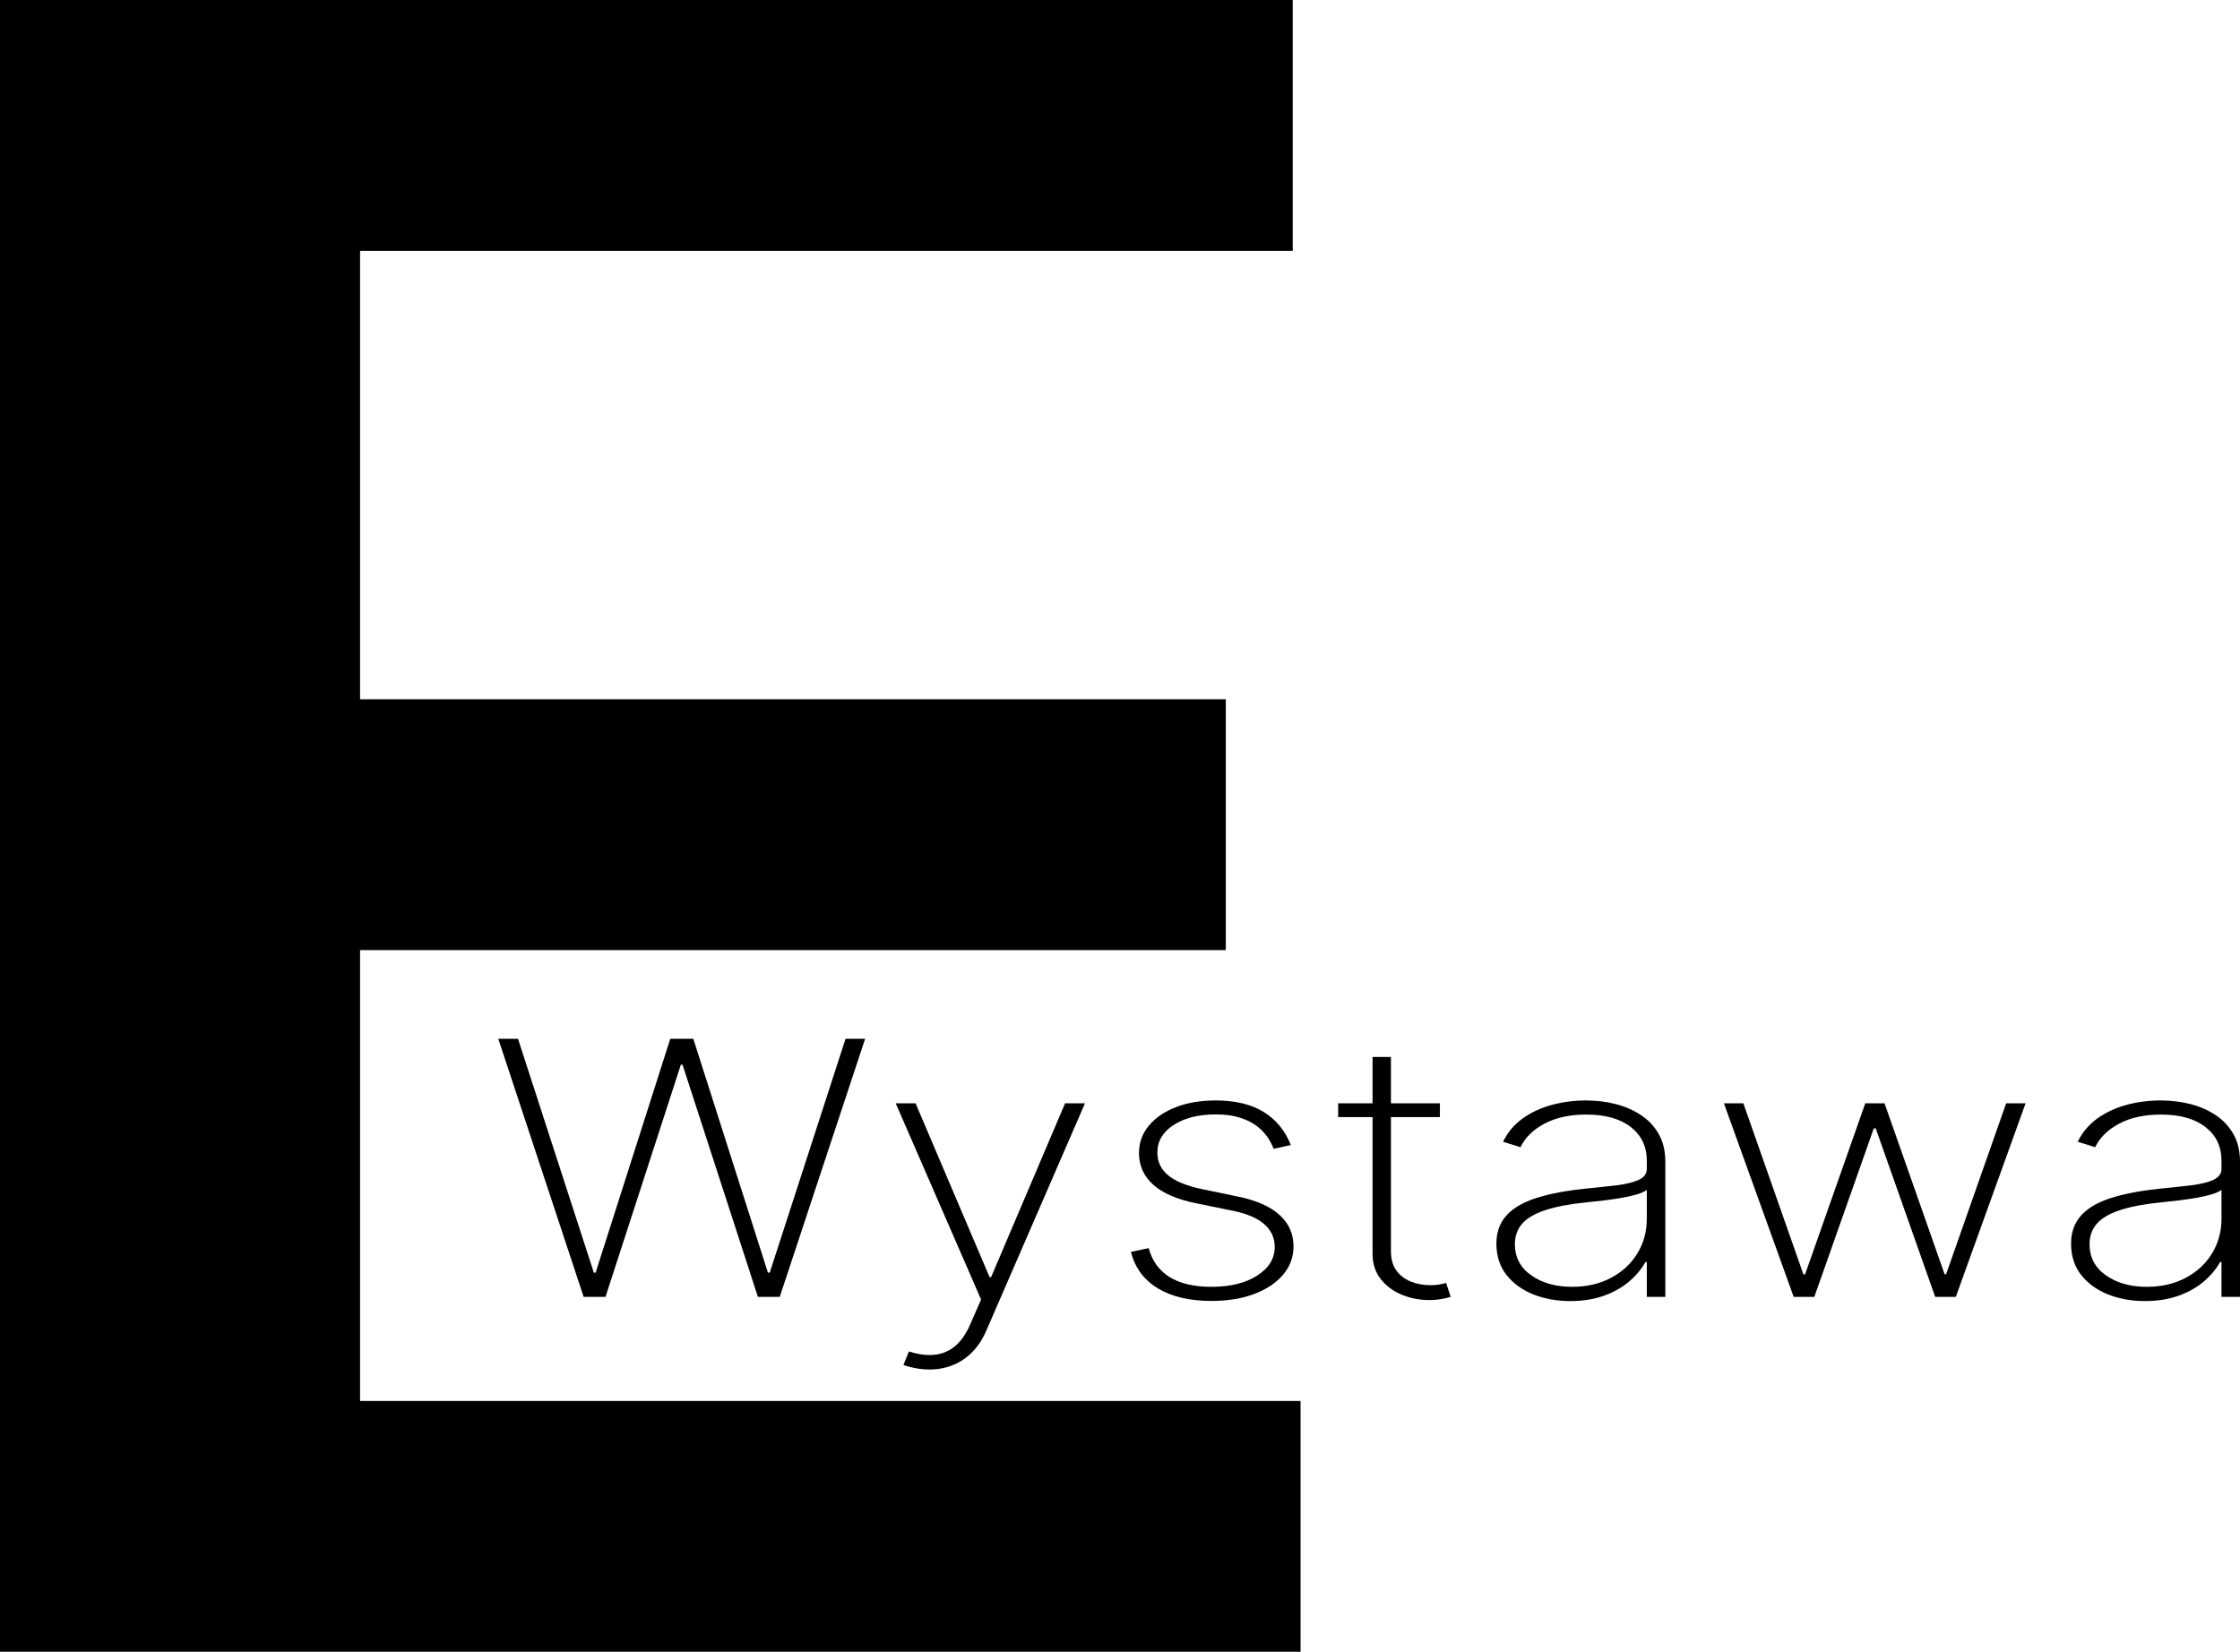 <svg width="80" height="59" viewBox="0 0 80 59" fill="none" xmlns="http://www.w3.org/2000/svg">
<path d="M0 59V0H46.17V8.959H12.86V24.977H43.779V33.937H12.86V50.041H46.448V59H0Z" fill="black"/>
<path d="M20.845 46.324L17.796 37.105H18.5L21.208 45.456H21.273L23.938 37.105H24.761L27.425 45.456H27.491L30.198 37.105H30.897L27.848 46.324H27.068L24.376 38.028H24.317L21.625 46.324H20.845Z" fill="black"/>
<path d="M33.198 48.917C33.032 48.917 32.867 48.902 32.705 48.872C32.542 48.842 32.396 48.803 32.266 48.755L32.461 48.273C32.8 48.381 33.107 48.42 33.382 48.39C33.66 48.36 33.905 48.255 34.118 48.075C34.331 47.895 34.512 47.631 34.66 47.283L35.039 46.419L31.99 39.41H32.699L35.342 45.617H35.397L38.039 39.41H38.749L35.239 47.499C35.106 47.811 34.938 48.072 34.736 48.282C34.534 48.492 34.303 48.65 34.042 48.755C33.786 48.863 33.505 48.917 33.198 48.917Z" fill="black"/>
<path d="M46.1 40.9L45.488 41.035C45.39 40.783 45.251 40.566 45.071 40.382C44.89 40.199 44.663 40.058 44.389 39.959C44.118 39.857 43.793 39.806 43.414 39.806C42.803 39.806 42.303 39.932 41.913 40.184C41.527 40.437 41.334 40.765 41.334 41.17C41.334 41.5 41.466 41.773 41.729 41.989C41.993 42.203 42.395 42.364 42.937 42.476L44.215 42.741C44.872 42.876 45.367 43.095 45.699 43.398C46.031 43.698 46.197 44.072 46.197 44.519C46.197 44.9 46.073 45.238 45.824 45.532C45.575 45.826 45.23 46.056 44.789 46.221C44.352 46.386 43.843 46.468 43.262 46.468C42.486 46.468 41.848 46.318 41.35 46.018C40.852 45.715 40.532 45.281 40.391 44.717L41.025 44.582C41.144 45.032 41.392 45.376 41.767 45.613C42.146 45.847 42.643 45.964 43.257 45.964C43.935 45.964 44.482 45.831 44.898 45.563C45.316 45.296 45.526 44.954 45.526 44.537C45.526 44.219 45.403 43.95 45.157 43.731C44.912 43.512 44.54 43.352 44.042 43.25L42.715 42.98C42.036 42.842 41.527 42.621 41.188 42.318C40.848 42.012 40.678 41.635 40.678 41.188C40.678 40.816 40.796 40.489 41.031 40.207C41.265 39.925 41.588 39.704 42 39.545C42.412 39.386 42.883 39.307 43.414 39.307C44.118 39.307 44.692 39.445 45.136 39.721C45.58 39.997 45.901 40.39 46.1 40.9Z" fill="black"/>
<path d="M51.425 39.41V39.901H47.791V39.41H51.425ZM49.02 37.754H49.676V44.69C49.676 44.972 49.741 45.203 49.871 45.383C50.004 45.56 50.178 45.693 50.391 45.78C50.607 45.864 50.839 45.906 51.084 45.906C51.203 45.906 51.306 45.898 51.393 45.883C51.483 45.868 51.568 45.849 51.647 45.825L51.81 46.324C51.709 46.354 51.597 46.38 51.474 46.401C51.351 46.425 51.207 46.437 51.041 46.437C50.694 46.437 50.365 46.372 50.055 46.243C49.748 46.114 49.499 45.927 49.307 45.681C49.116 45.434 49.02 45.137 49.02 44.789V37.754Z" fill="black"/>
<path d="M56.08 46.473C55.6 46.473 55.16 46.393 54.759 46.234C54.362 46.075 54.042 45.843 53.8 45.536C53.562 45.23 53.443 44.858 53.443 44.42C53.443 44.132 53.504 43.879 53.627 43.659C53.75 43.44 53.939 43.251 54.196 43.092C54.452 42.933 54.78 42.803 55.181 42.701C55.582 42.596 56.06 42.515 56.616 42.458C57.039 42.416 57.416 42.375 57.748 42.336C58.081 42.294 58.34 42.23 58.528 42.142C58.72 42.055 58.815 41.923 58.815 41.746V41.458C58.815 40.954 58.624 40.553 58.241 40.256C57.858 39.959 57.331 39.811 56.66 39.811C56.064 39.811 55.562 39.92 55.154 40.139C54.75 40.355 54.466 40.635 54.304 40.977L53.681 40.783C53.84 40.453 54.069 40.178 54.369 39.959C54.672 39.74 55.019 39.577 55.409 39.469C55.802 39.361 56.214 39.307 56.644 39.307C57.015 39.307 57.369 39.35 57.705 39.437C58.044 39.524 58.346 39.656 58.609 39.833C58.877 40.01 59.088 40.237 59.243 40.513C59.398 40.786 59.476 41.113 59.476 41.494V46.324H58.815V45.077H58.767C58.622 45.335 58.424 45.571 58.171 45.784C57.922 45.994 57.62 46.162 57.266 46.288C56.916 46.411 56.521 46.473 56.08 46.473ZM56.145 45.964C56.665 45.964 57.126 45.859 57.526 45.649C57.931 45.436 58.247 45.145 58.474 44.776C58.702 44.407 58.815 43.988 58.815 43.52V42.503C58.732 42.563 58.611 42.617 58.452 42.665C58.297 42.71 58.12 42.75 57.922 42.786C57.727 42.819 57.521 42.849 57.304 42.876C57.091 42.9 56.884 42.923 56.681 42.944C56.075 43.004 55.58 43.097 55.197 43.223C54.818 43.346 54.54 43.508 54.363 43.709C54.19 43.91 54.103 44.153 54.103 44.438C54.103 44.909 54.298 45.281 54.688 45.554C55.078 45.828 55.564 45.964 56.145 45.964Z" fill="black"/>
<path d="M64.061 46.324L61.569 39.41H62.263L64.407 45.519H64.467L66.617 39.41H67.305L69.45 45.514H69.504L71.648 39.41H72.342L69.85 46.324H69.114L66.991 40.306H66.92L64.797 46.324H64.061Z" fill="black"/>
<path d="M76.604 46.473C76.124 46.473 75.683 46.393 75.283 46.234C74.885 46.075 74.566 45.843 74.324 45.536C74.086 45.23 73.967 44.858 73.967 44.42C73.967 44.132 74.028 43.879 74.151 43.659C74.273 43.44 74.463 43.251 74.719 43.092C74.976 42.933 75.304 42.803 75.705 42.701C76.106 42.596 76.584 42.515 77.14 42.458C77.563 42.416 77.94 42.375 78.272 42.336C78.605 42.294 78.864 42.23 79.052 42.142C79.244 42.055 79.339 41.923 79.339 41.746V41.458C79.339 40.954 79.148 40.553 78.765 40.256C78.382 39.959 77.855 39.811 77.184 39.811C76.588 39.811 76.086 39.92 75.678 40.139C75.274 40.355 74.99 40.635 74.828 40.977L74.205 40.783C74.364 40.453 74.593 40.178 74.893 39.959C75.196 39.74 75.543 39.577 75.933 39.469C76.326 39.361 76.738 39.307 77.167 39.307C77.539 39.307 77.893 39.35 78.229 39.437C78.568 39.524 78.87 39.656 79.133 39.833C79.401 40.01 79.612 40.237 79.767 40.513C79.922 40.786 80 41.113 80 41.494V46.324H79.339V45.077H79.29C79.146 45.335 78.948 45.571 78.695 45.784C78.446 45.994 78.144 46.162 77.79 46.288C77.44 46.411 77.045 46.473 76.604 46.473ZM76.669 45.964C77.189 45.964 77.649 45.859 78.05 45.649C78.455 45.436 78.771 45.145 78.998 44.776C79.225 44.407 79.339 43.988 79.339 43.52V42.503C79.256 42.563 79.135 42.617 78.976 42.665C78.821 42.71 78.644 42.75 78.446 42.786C78.251 42.819 78.045 42.849 77.828 42.876C77.615 42.9 77.407 42.923 77.205 42.944C76.599 43.004 76.104 43.097 75.721 43.223C75.342 43.346 75.064 43.508 74.887 43.709C74.714 43.91 74.627 44.153 74.627 44.438C74.627 44.909 74.822 45.281 75.212 45.554C75.602 45.828 76.088 45.964 76.669 45.964Z" fill="black"/>
</svg>
